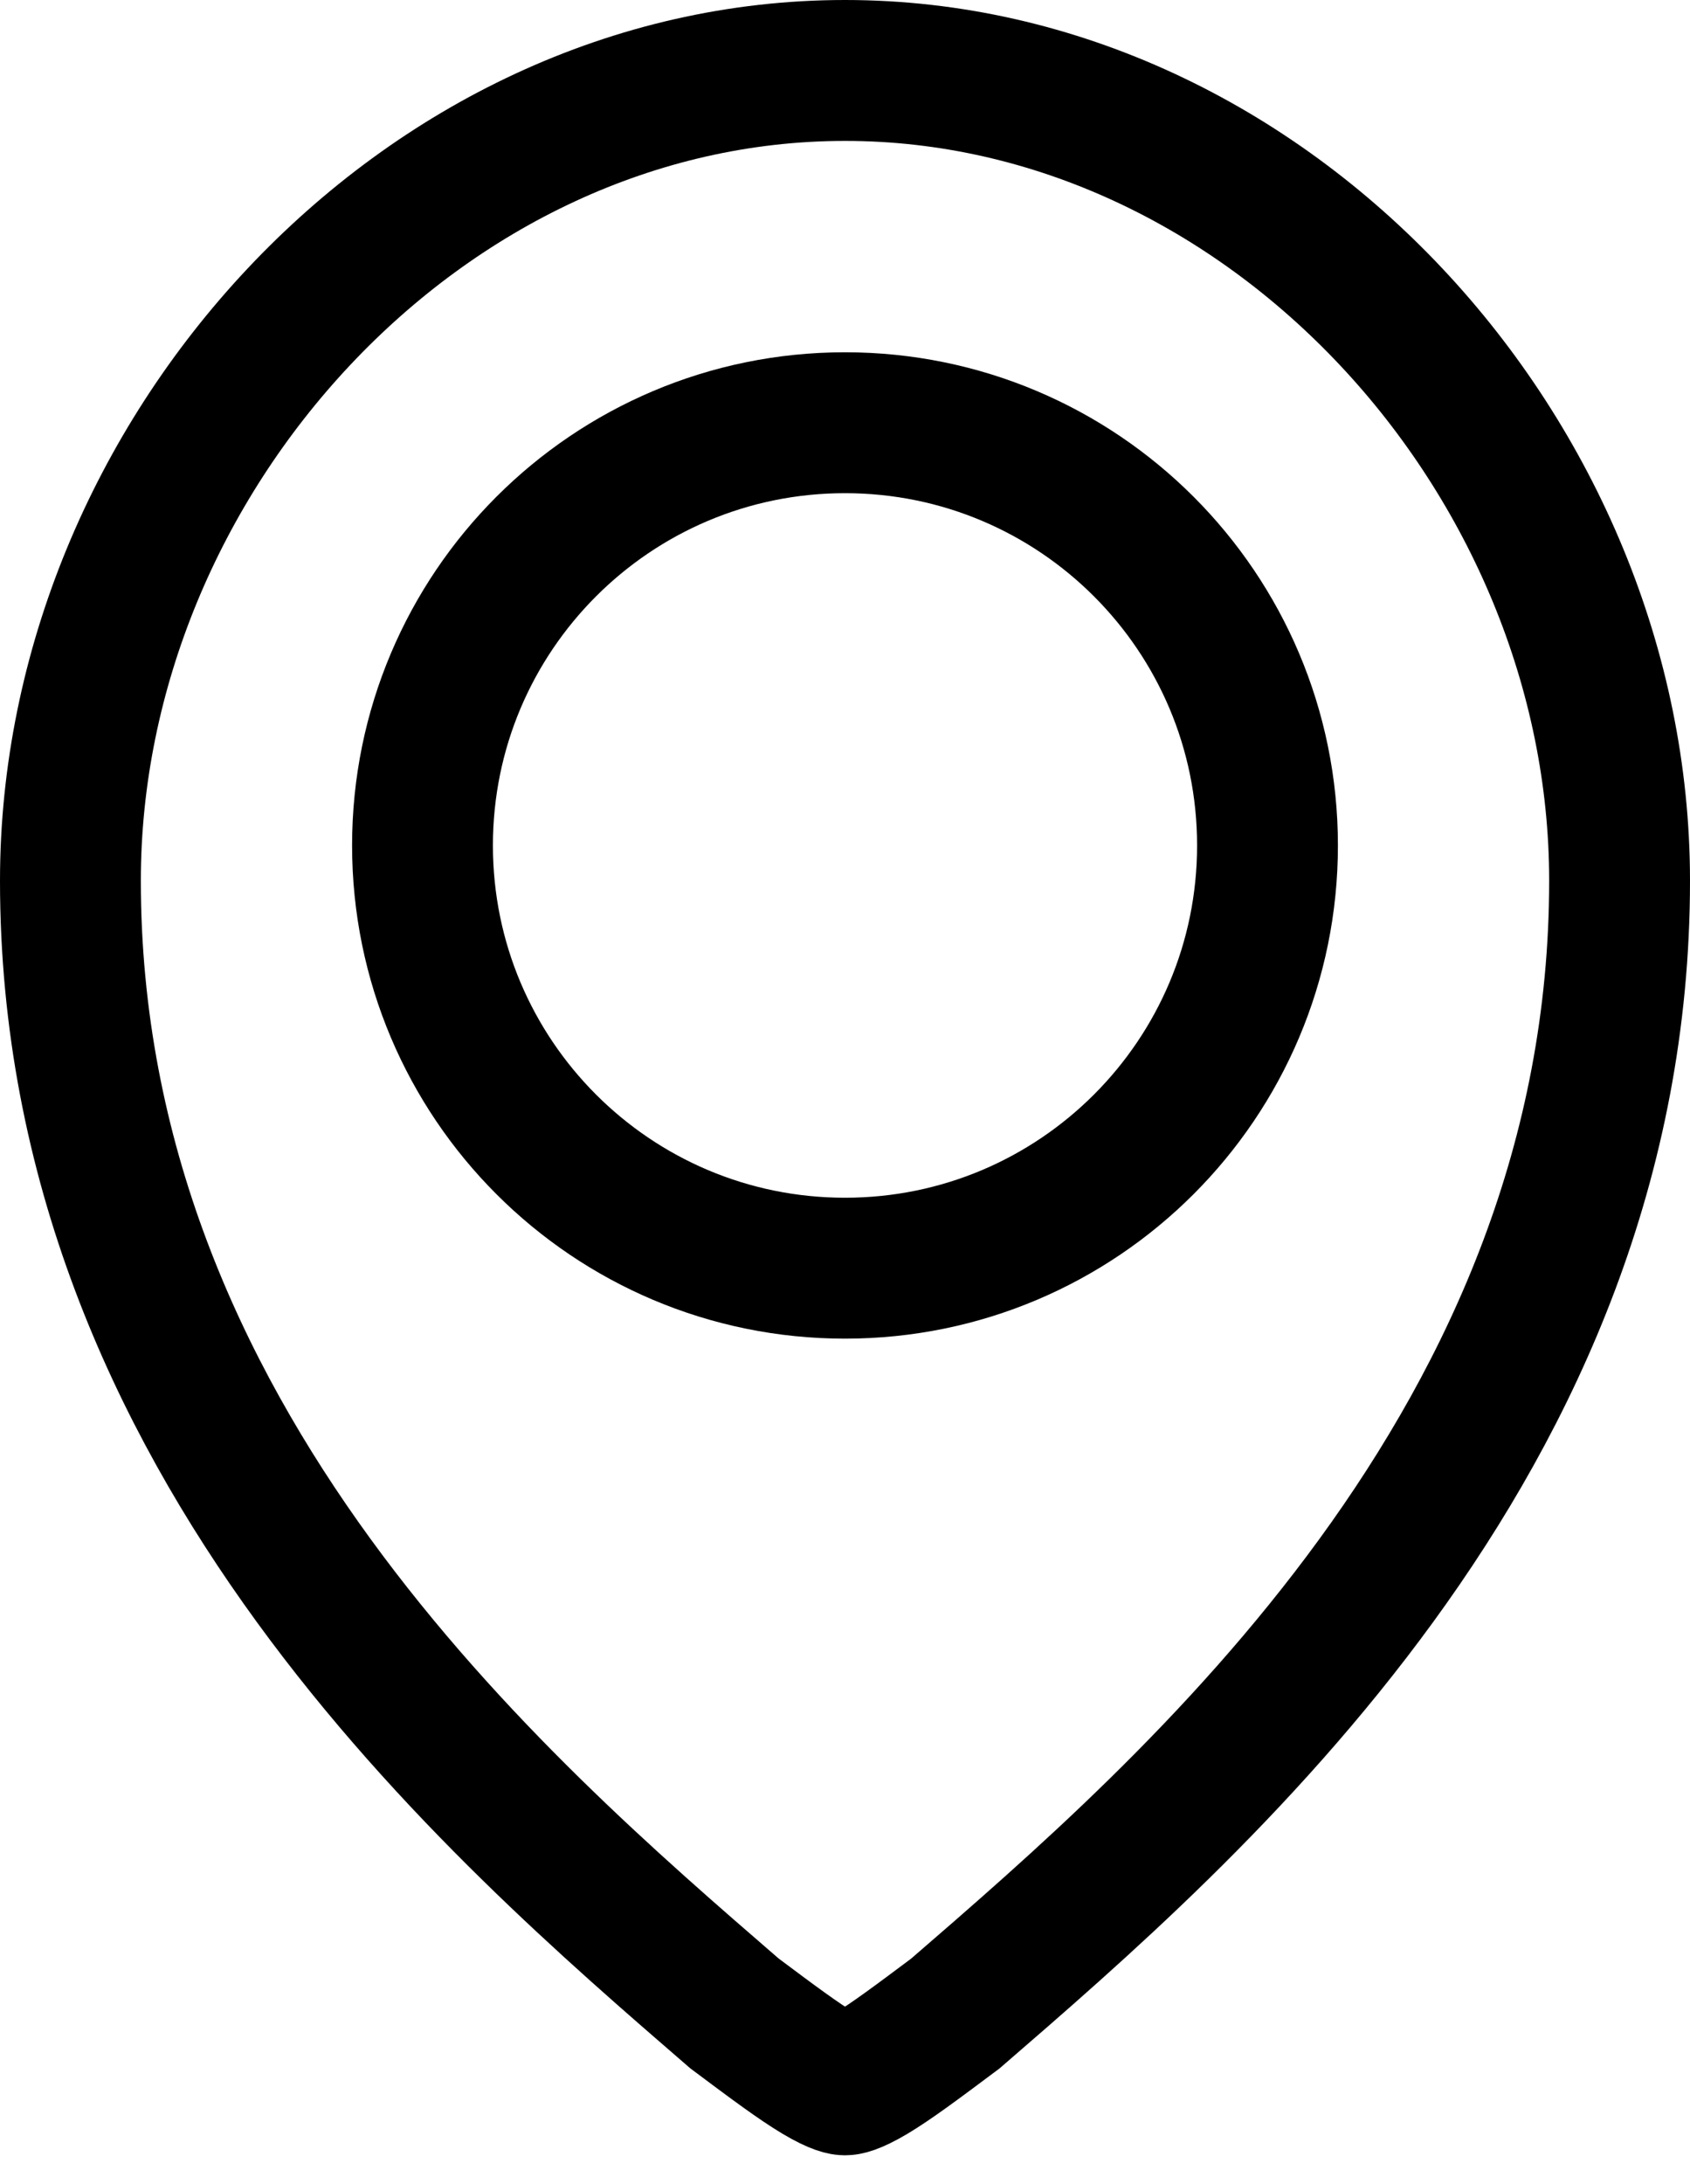 <svg width="24" height="31" viewBox="0 0 24 31" fill="none" xmlns="http://www.w3.org/2000/svg">
<path d="M12 1C18.017 1 23 6.492 23 12.5C23 20.455 16.937 25.664 13.568 28.578C13.016 28.991 12.66 29.256 12.376 29.426C12.097 29.592 12.01 29.591 12 29.591C11.99 29.591 11.903 29.592 11.624 29.426C11.34 29.256 10.983 28.991 10.431 28.578C7.061 25.664 1 20.454 1 12.5C1 6.492 5.983 1 12 1Z" stroke="black" stroke-width="2"/>
<path d="M12 6C15.314 6 18 8.686 18 12C18 15.314 15.314 18 12 18C8.686 18 6 15.314 6 12C6 8.686 8.686 6 12 6Z" stroke="black" stroke-width="2"/>
</svg>
